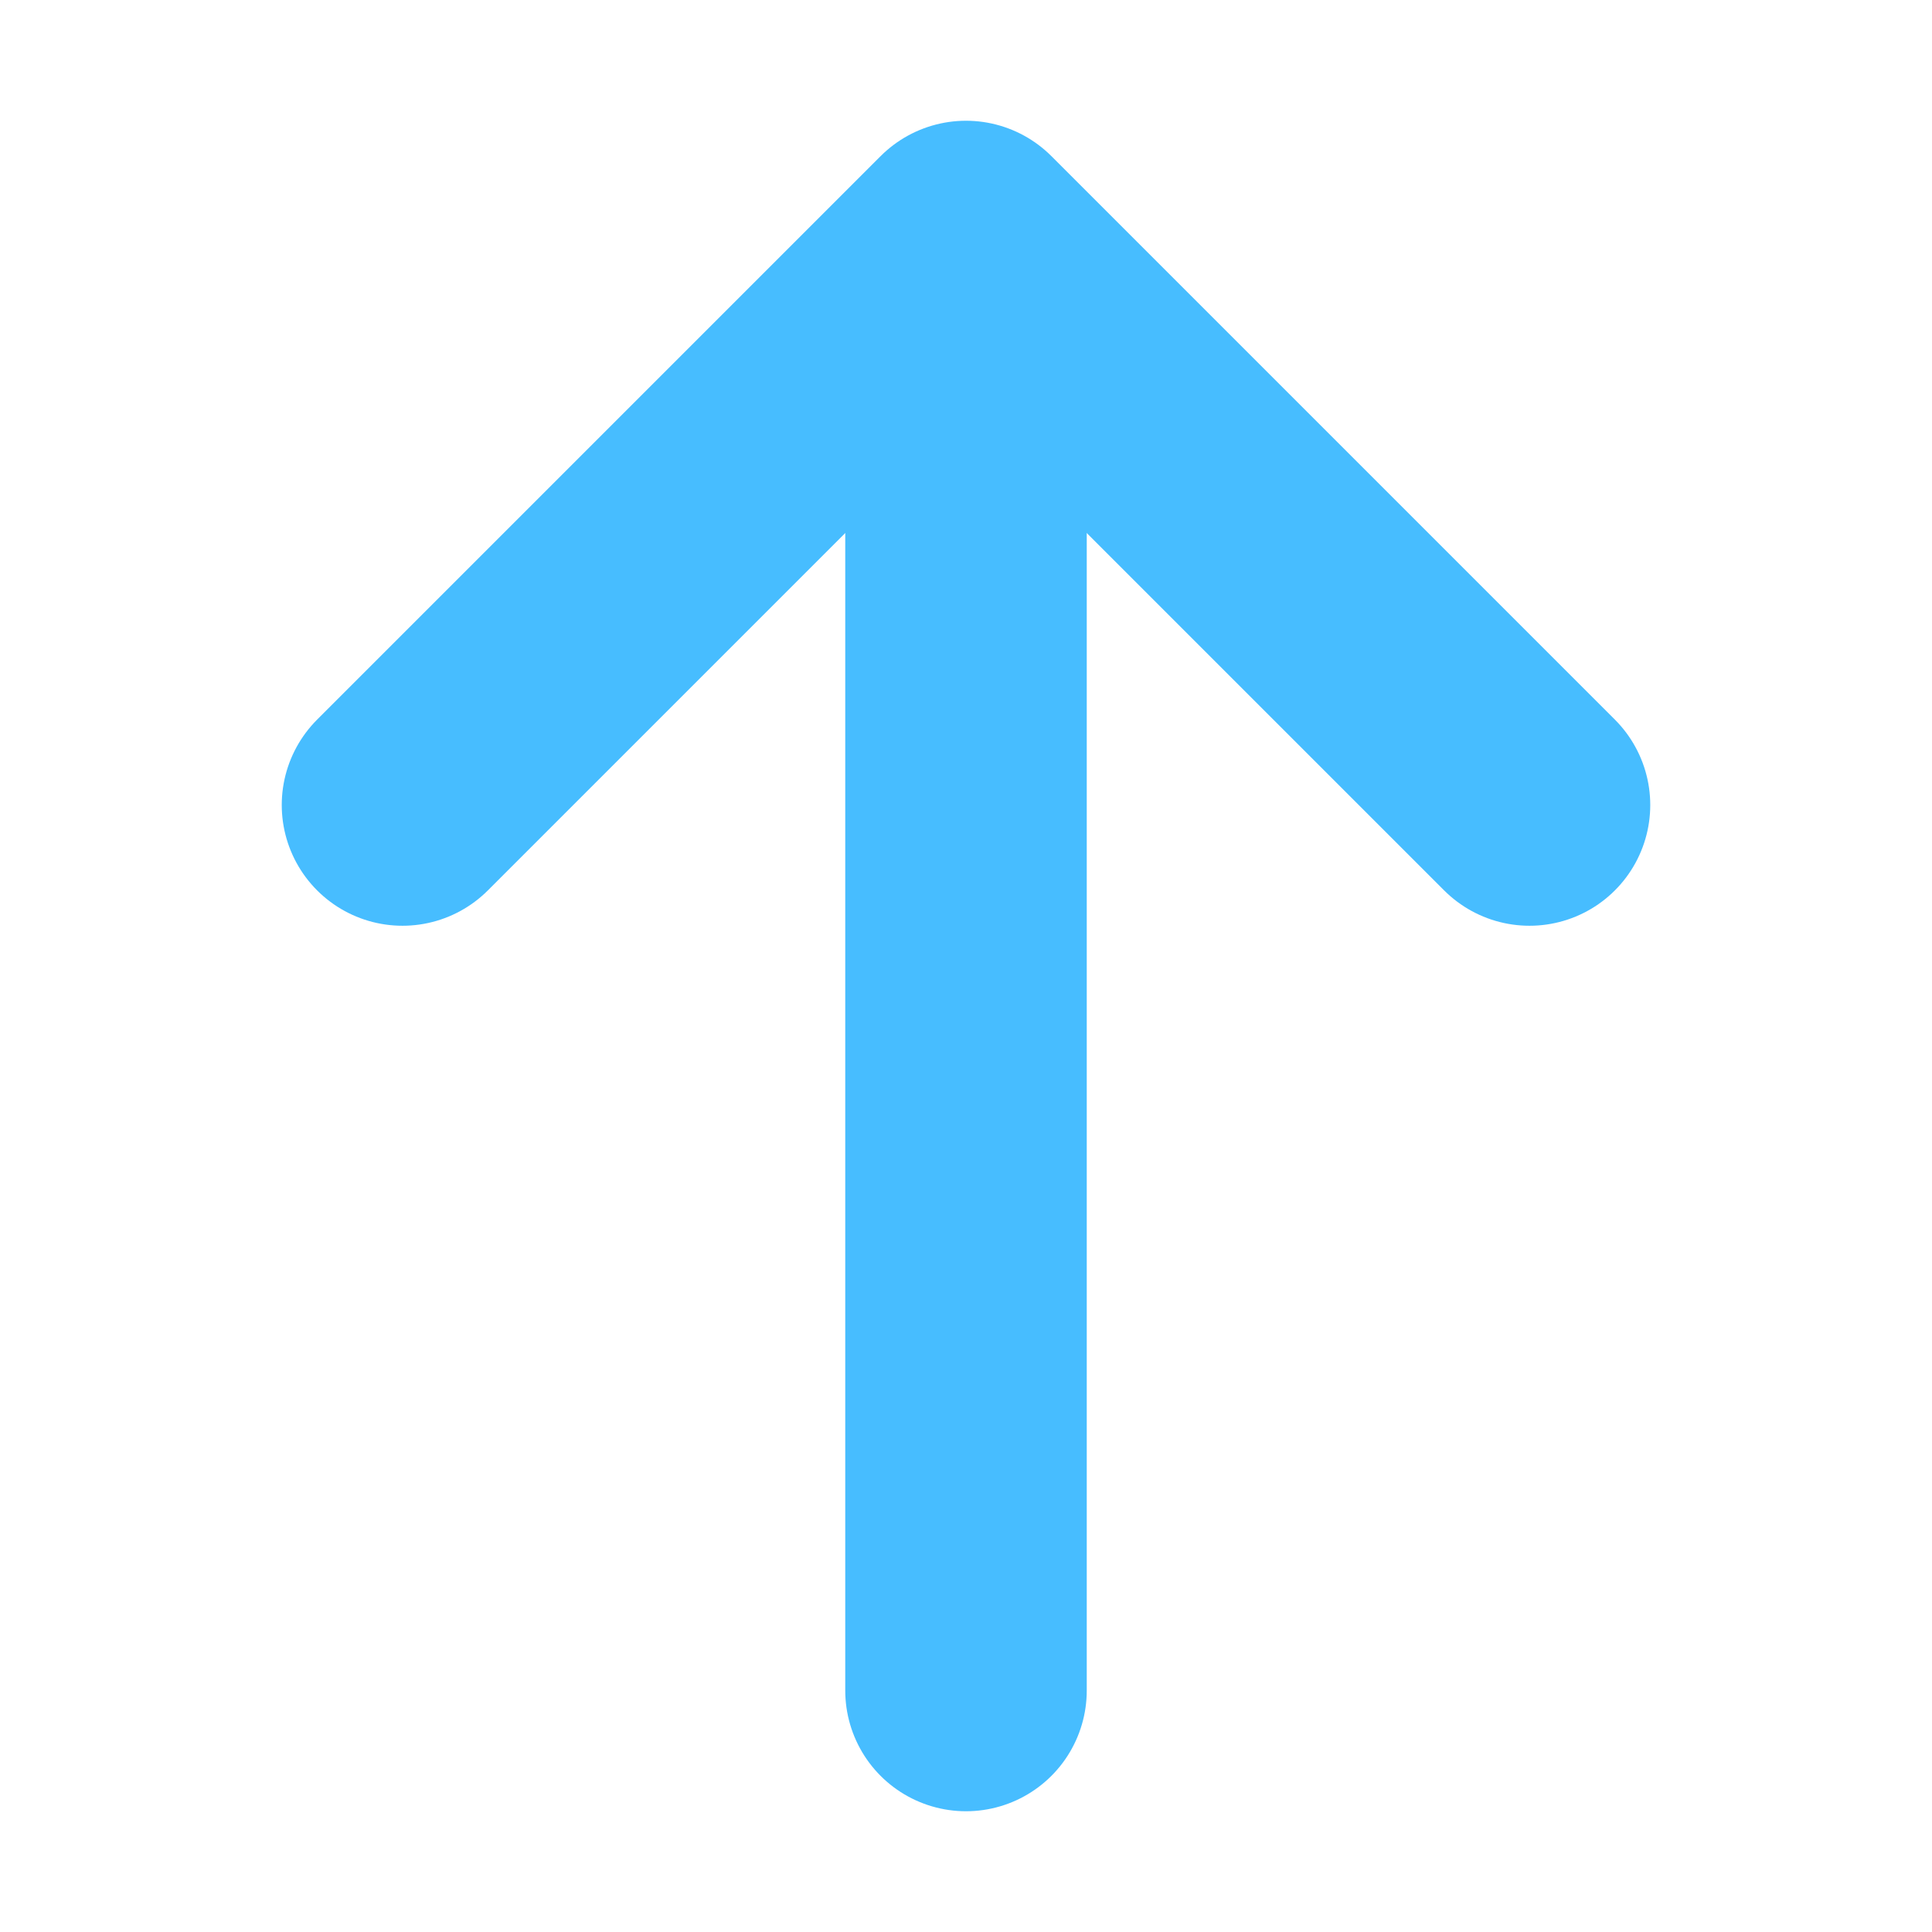 <svg width="12" height="12" viewBox="0 0 12 12" fill="none" xmlns="http://www.w3.org/2000/svg">
<path d="M2.5 5L6 1.5L9.5 5" stroke="#47BDFF" stroke-width="1.5" stroke-linecap="round" stroke-linejoin="round"/>
<path d="M6 1.75L6 10.5" stroke="#47BDFF" stroke-width="1.5" stroke-linecap="round"/>
</svg>
